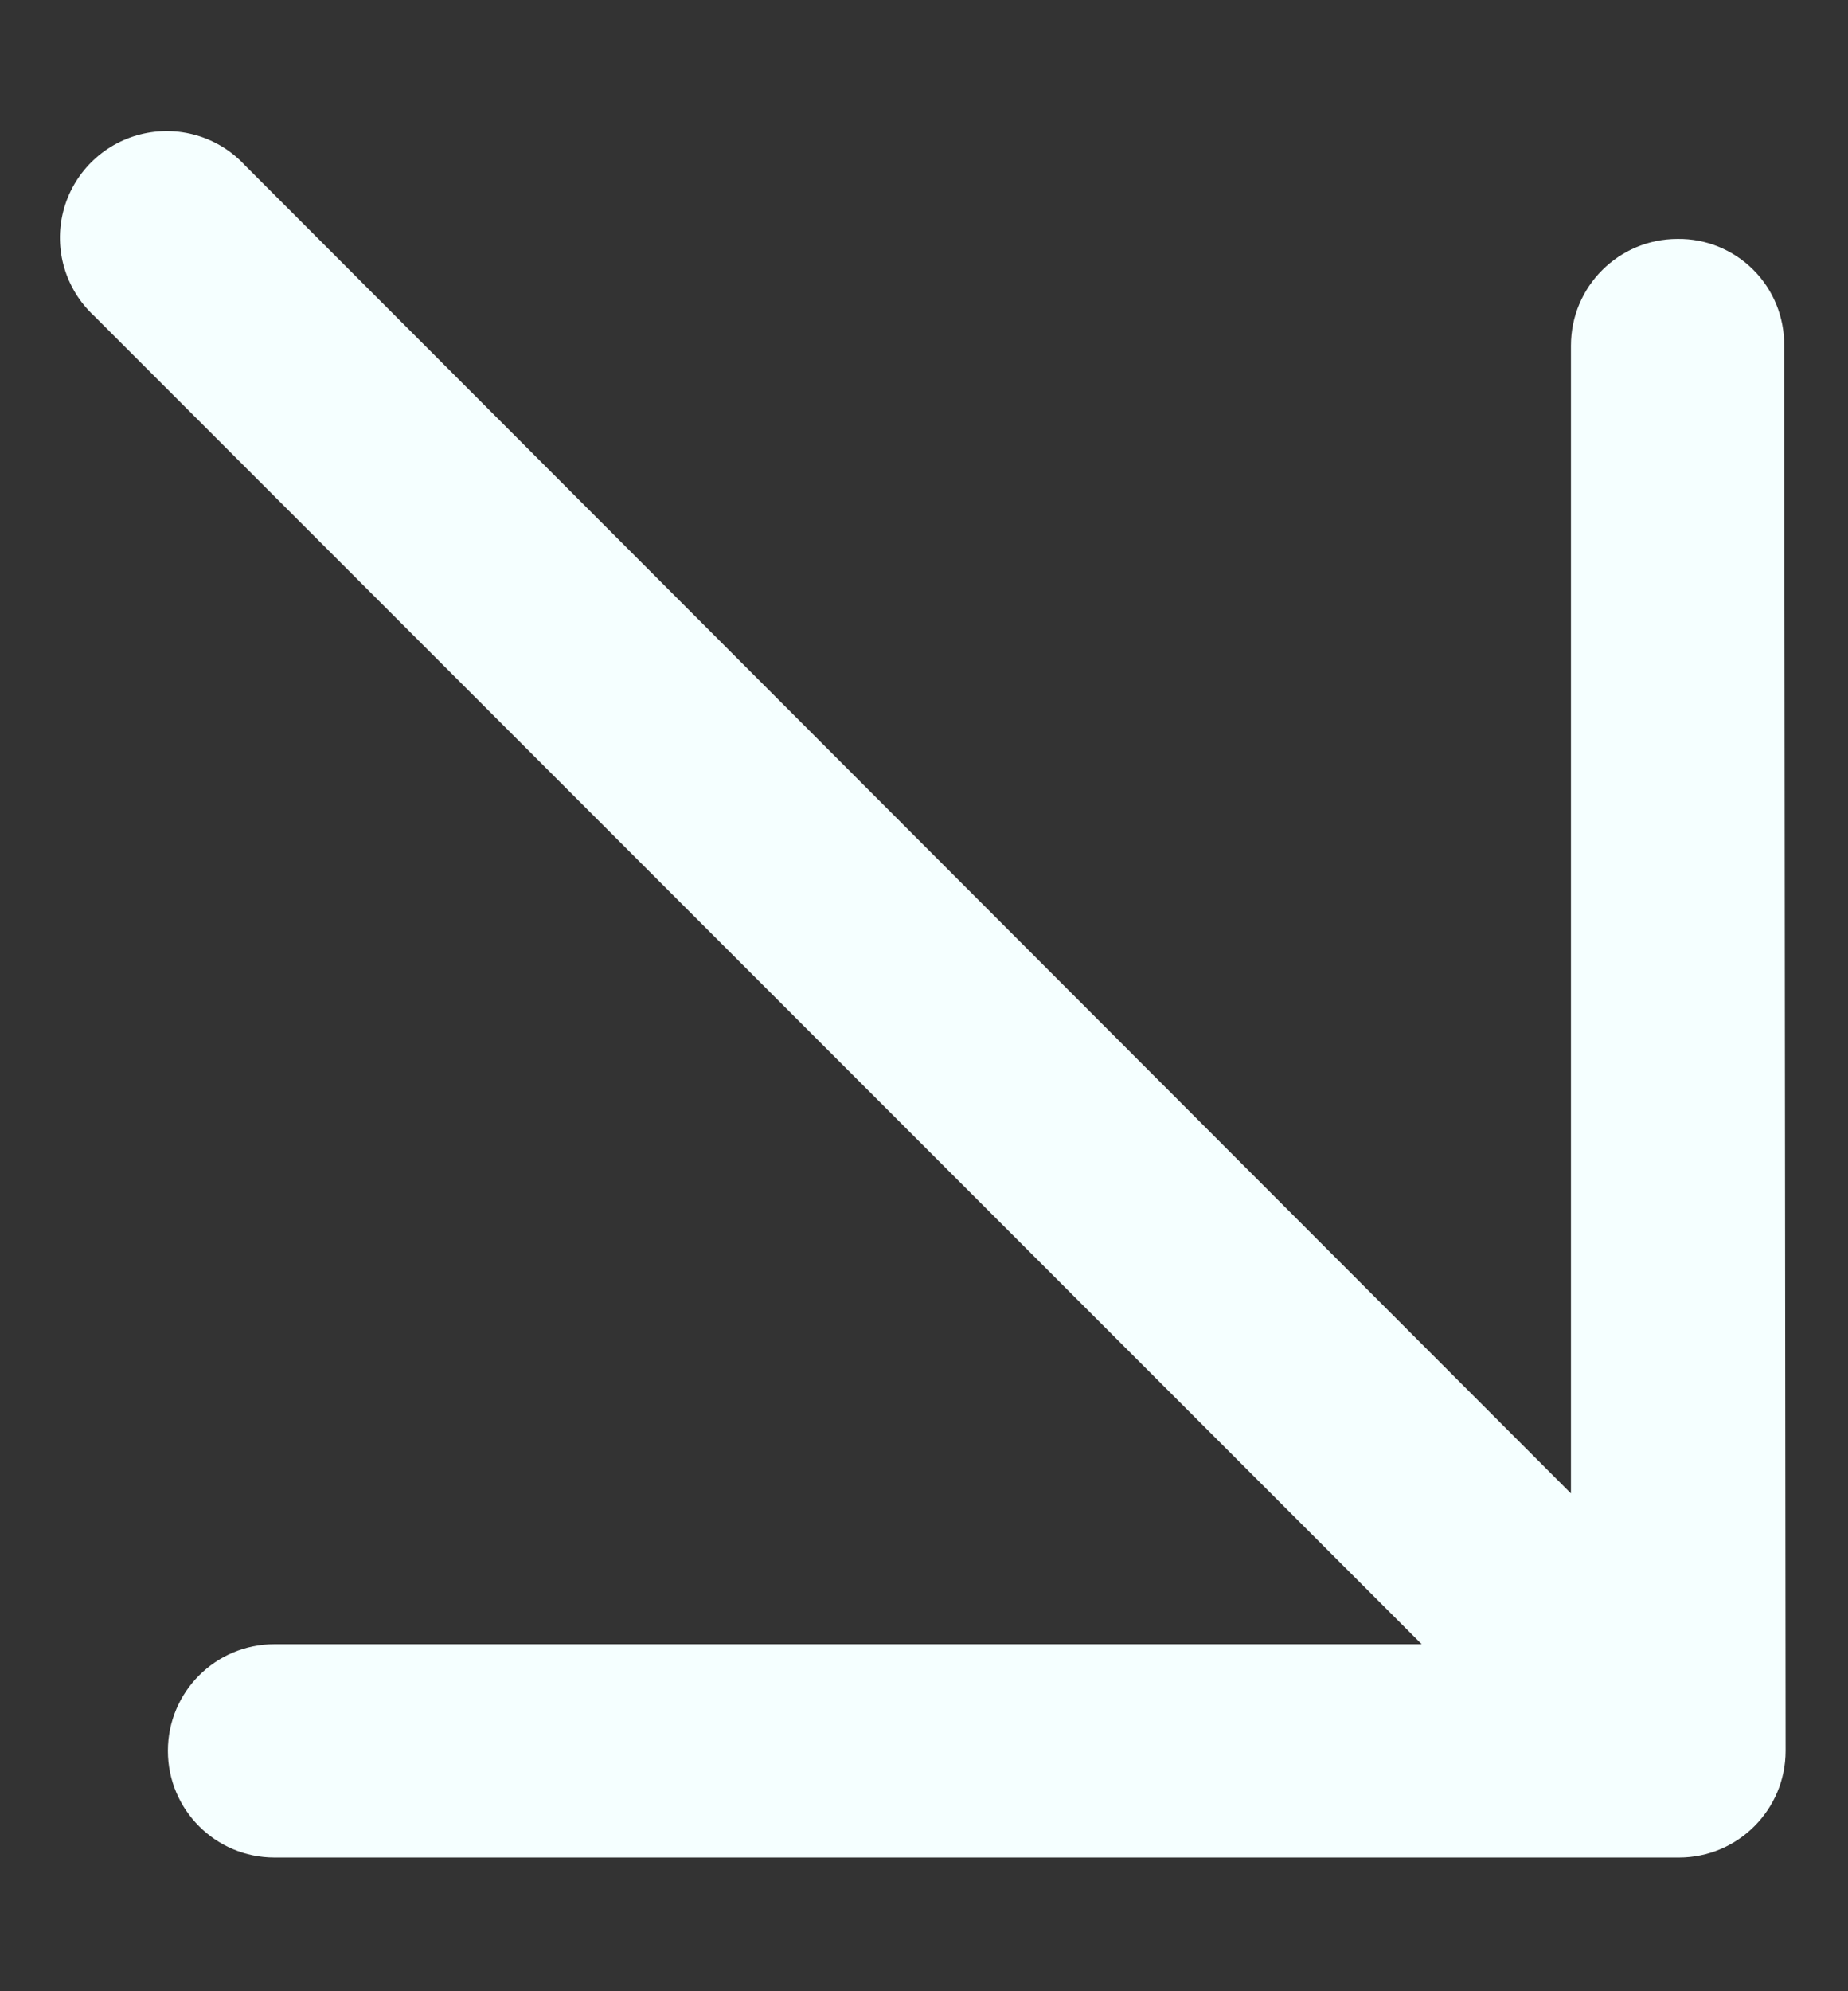 <svg width="13" height="14" viewBox="0 0 13 14" fill="none" xmlns="http://www.w3.org/2000/svg">
<rect x="0" y="0" width="13" height="14" fill="#333333" stroke="none"/>
<path d="M12.551 2.43C12.553 2.23 12.475 2.038 12.334 1.897C12.193 1.756 12 1.677 11.801 1.68C11.386 1.68 11.051 2.016 11.051 2.43V10.5L1.721 1.16C1.534 0.959 1.252 0.877 0.986 0.945C0.721 1.013 0.513 1.22 0.445 1.486C0.377 1.752 0.46 2.033 0.661 2.22L10.001 11.56H1.931C1.516 11.56 1.181 11.896 1.181 12.31C1.181 12.724 1.516 13.06 1.931 13.06H11.811C12.225 13.06 12.561 12.724 12.561 12.31L12.551 2.43Z" fill="#F5FFFF"/>
</svg>
